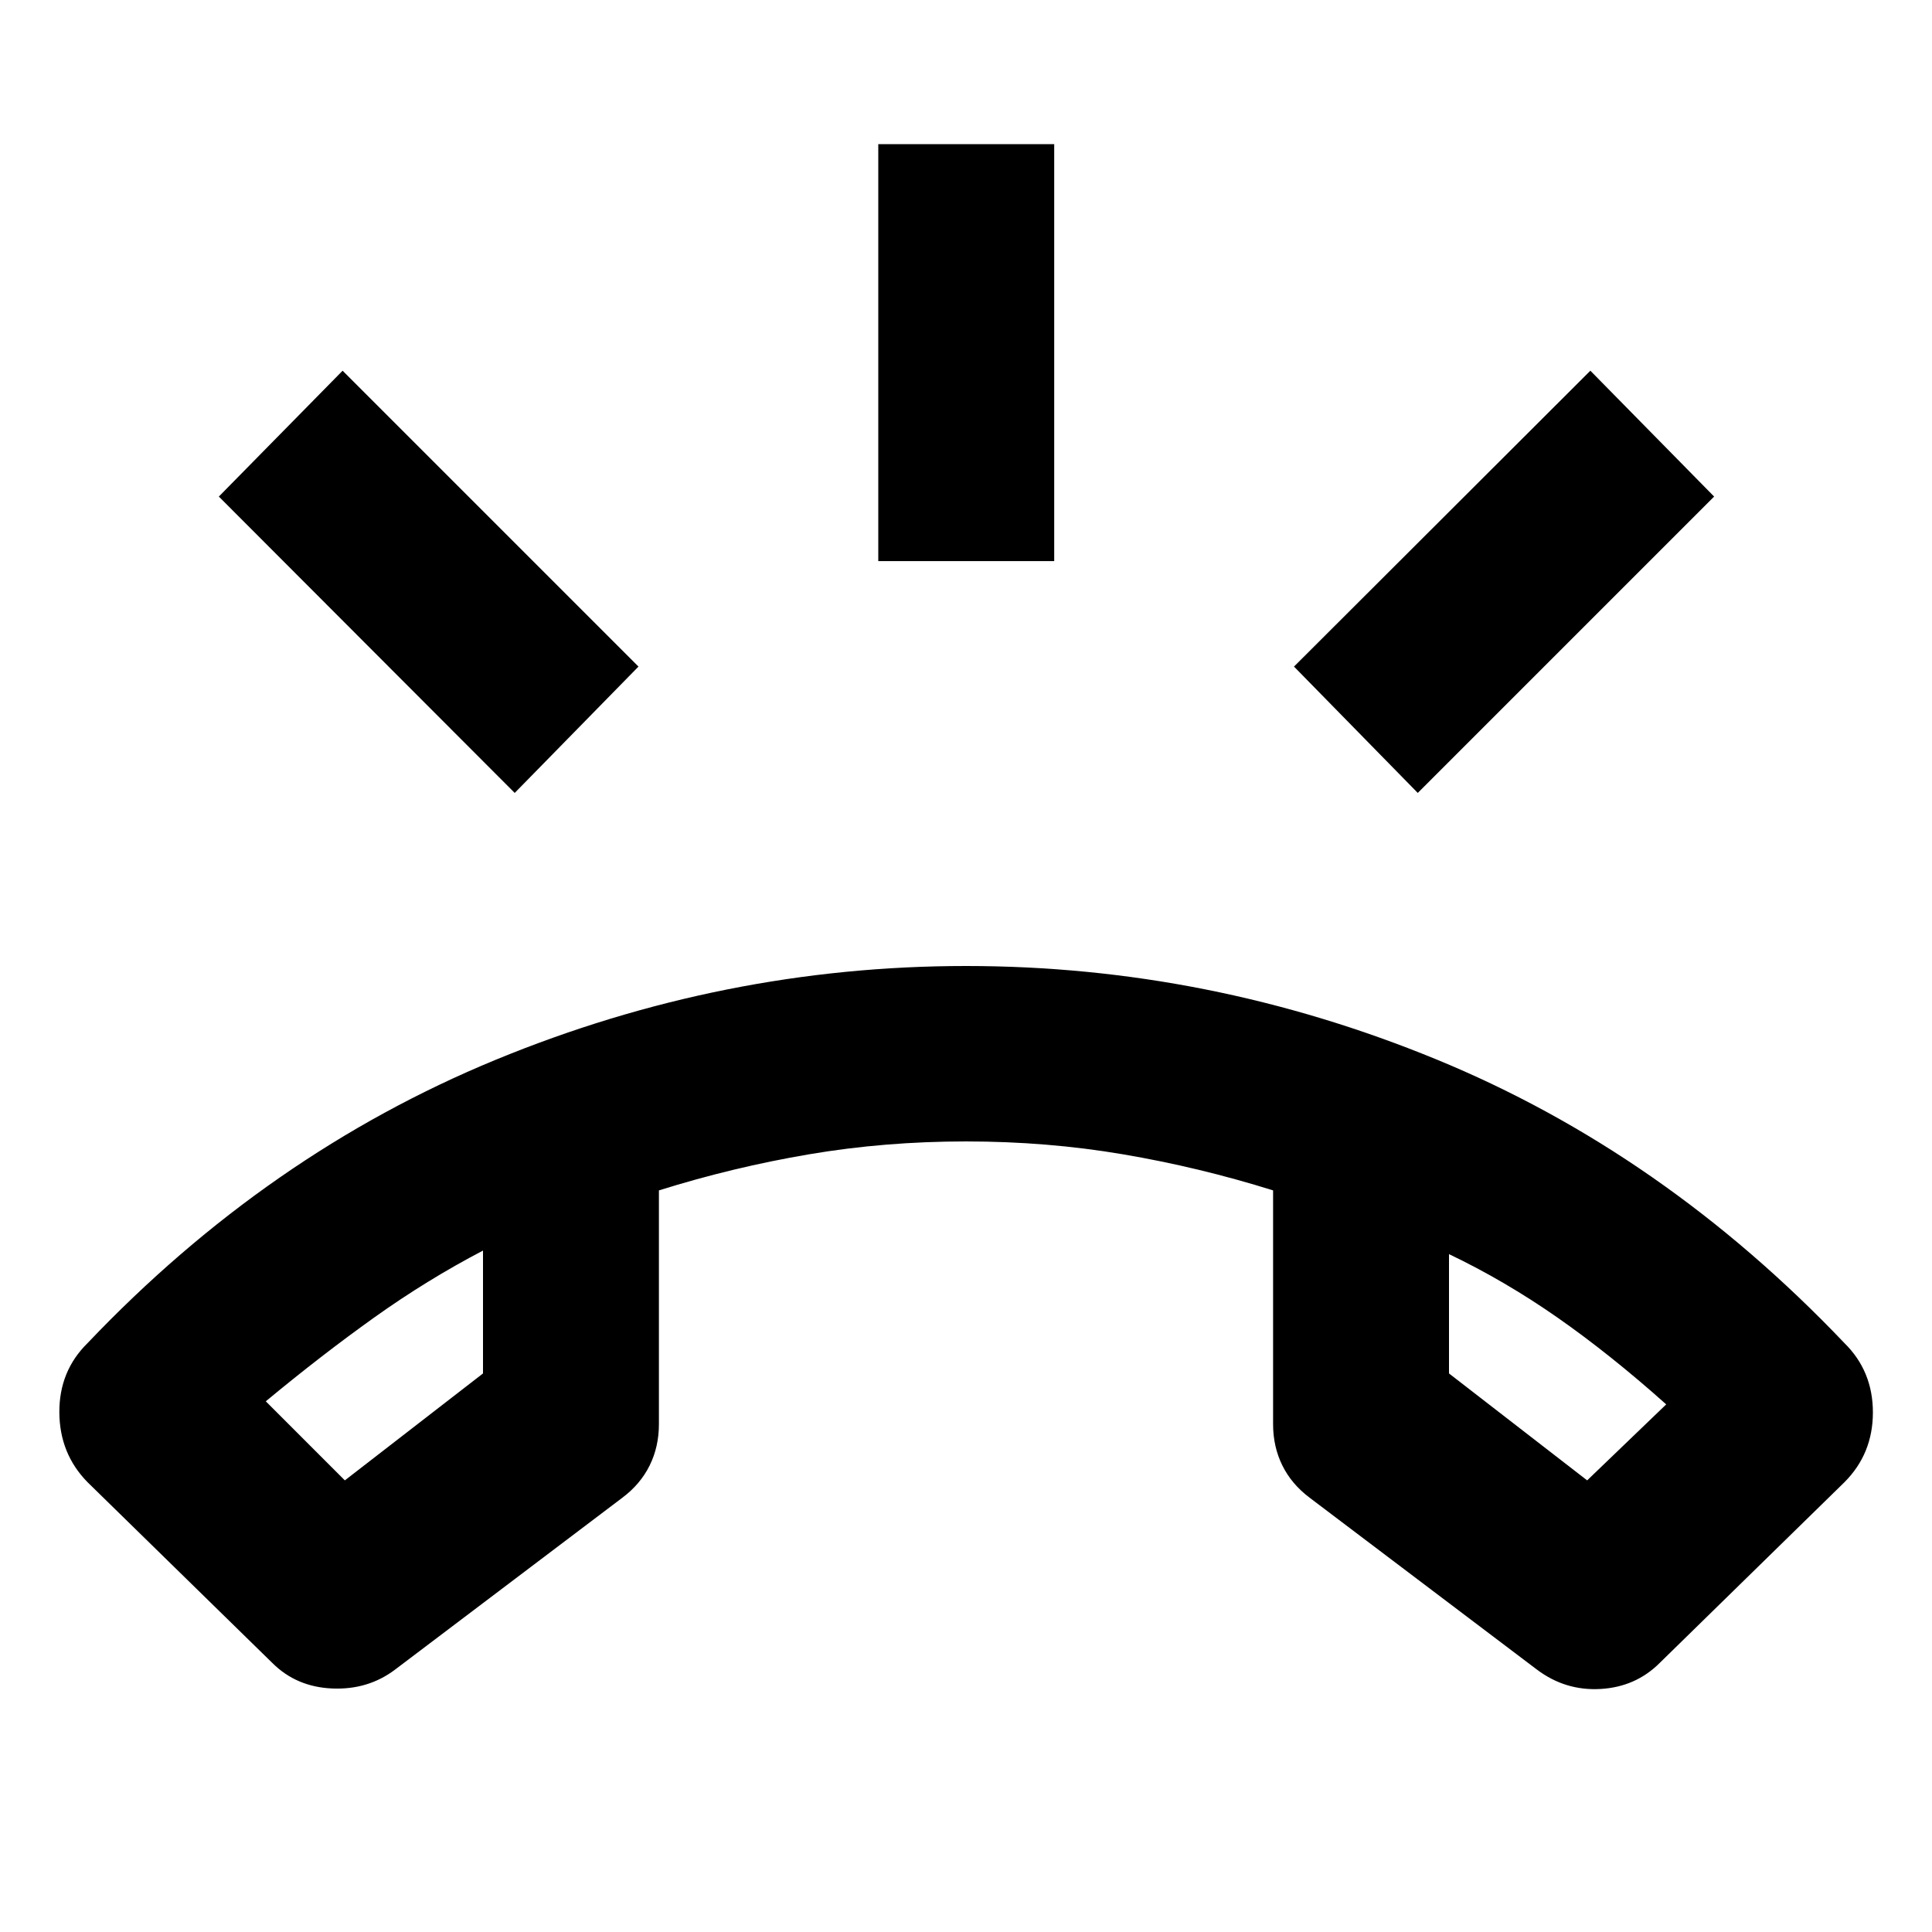 <svg xmlns="http://www.w3.org/2000/svg" height="24" viewBox="0 -960 960 960" width="24"><path d="m135.28-133.72-91.76-89.76q-13.91-14.15-14.03-34.69-.12-20.55 14.03-34.46 89.44-94.04 202.64-140.71Q359.37-480 480-480q120.63 0 233.46 46.3 112.82 46.31 203.02 141.07 14.15 13.91 14.15 34.46 0 20.54-14.15 34.69l-91.76 89.76q-11.96 11.96-29.45 12.96t-31.64-9.67L650.74-215.8q-8.96-6.72-13.56-16.04-4.59-9.31-4.59-20.51V-368.5q-36.81-11.52-74.54-17.92-37.72-6.41-78.05-6.41t-78.05 6.41q-37.73 6.4-74.54 17.92v116.15q0 11.2-4.59 20.51-4.6 9.32-13.56 16.04l-112.89 85.37q-13.44 10.19-31.28 9.43-17.85-.76-29.81-12.72ZM240-338.59q-27.8 14.52-53.97 33.19-26.16 18.66-53.96 41.7l39.28 39.29L240-277.54v-61.05Zm480 1.76v59.29l68.65 53.13 39.28-37.76q-27.8-24.81-53.96-43.09-26.17-18.28-53.97-31.57Zm-480-1.76Zm480 1.76ZM436.41-681.2v-207.17h87.42v207.17h-87.42ZM704.48-566l-61.5-62.78L790.24-775.8l61.5 62.54L704.48-566Zm-448.72 0L108.74-713.26l61.5-62.54 147.02 147.02-61.5 62.78Z"/></svg>